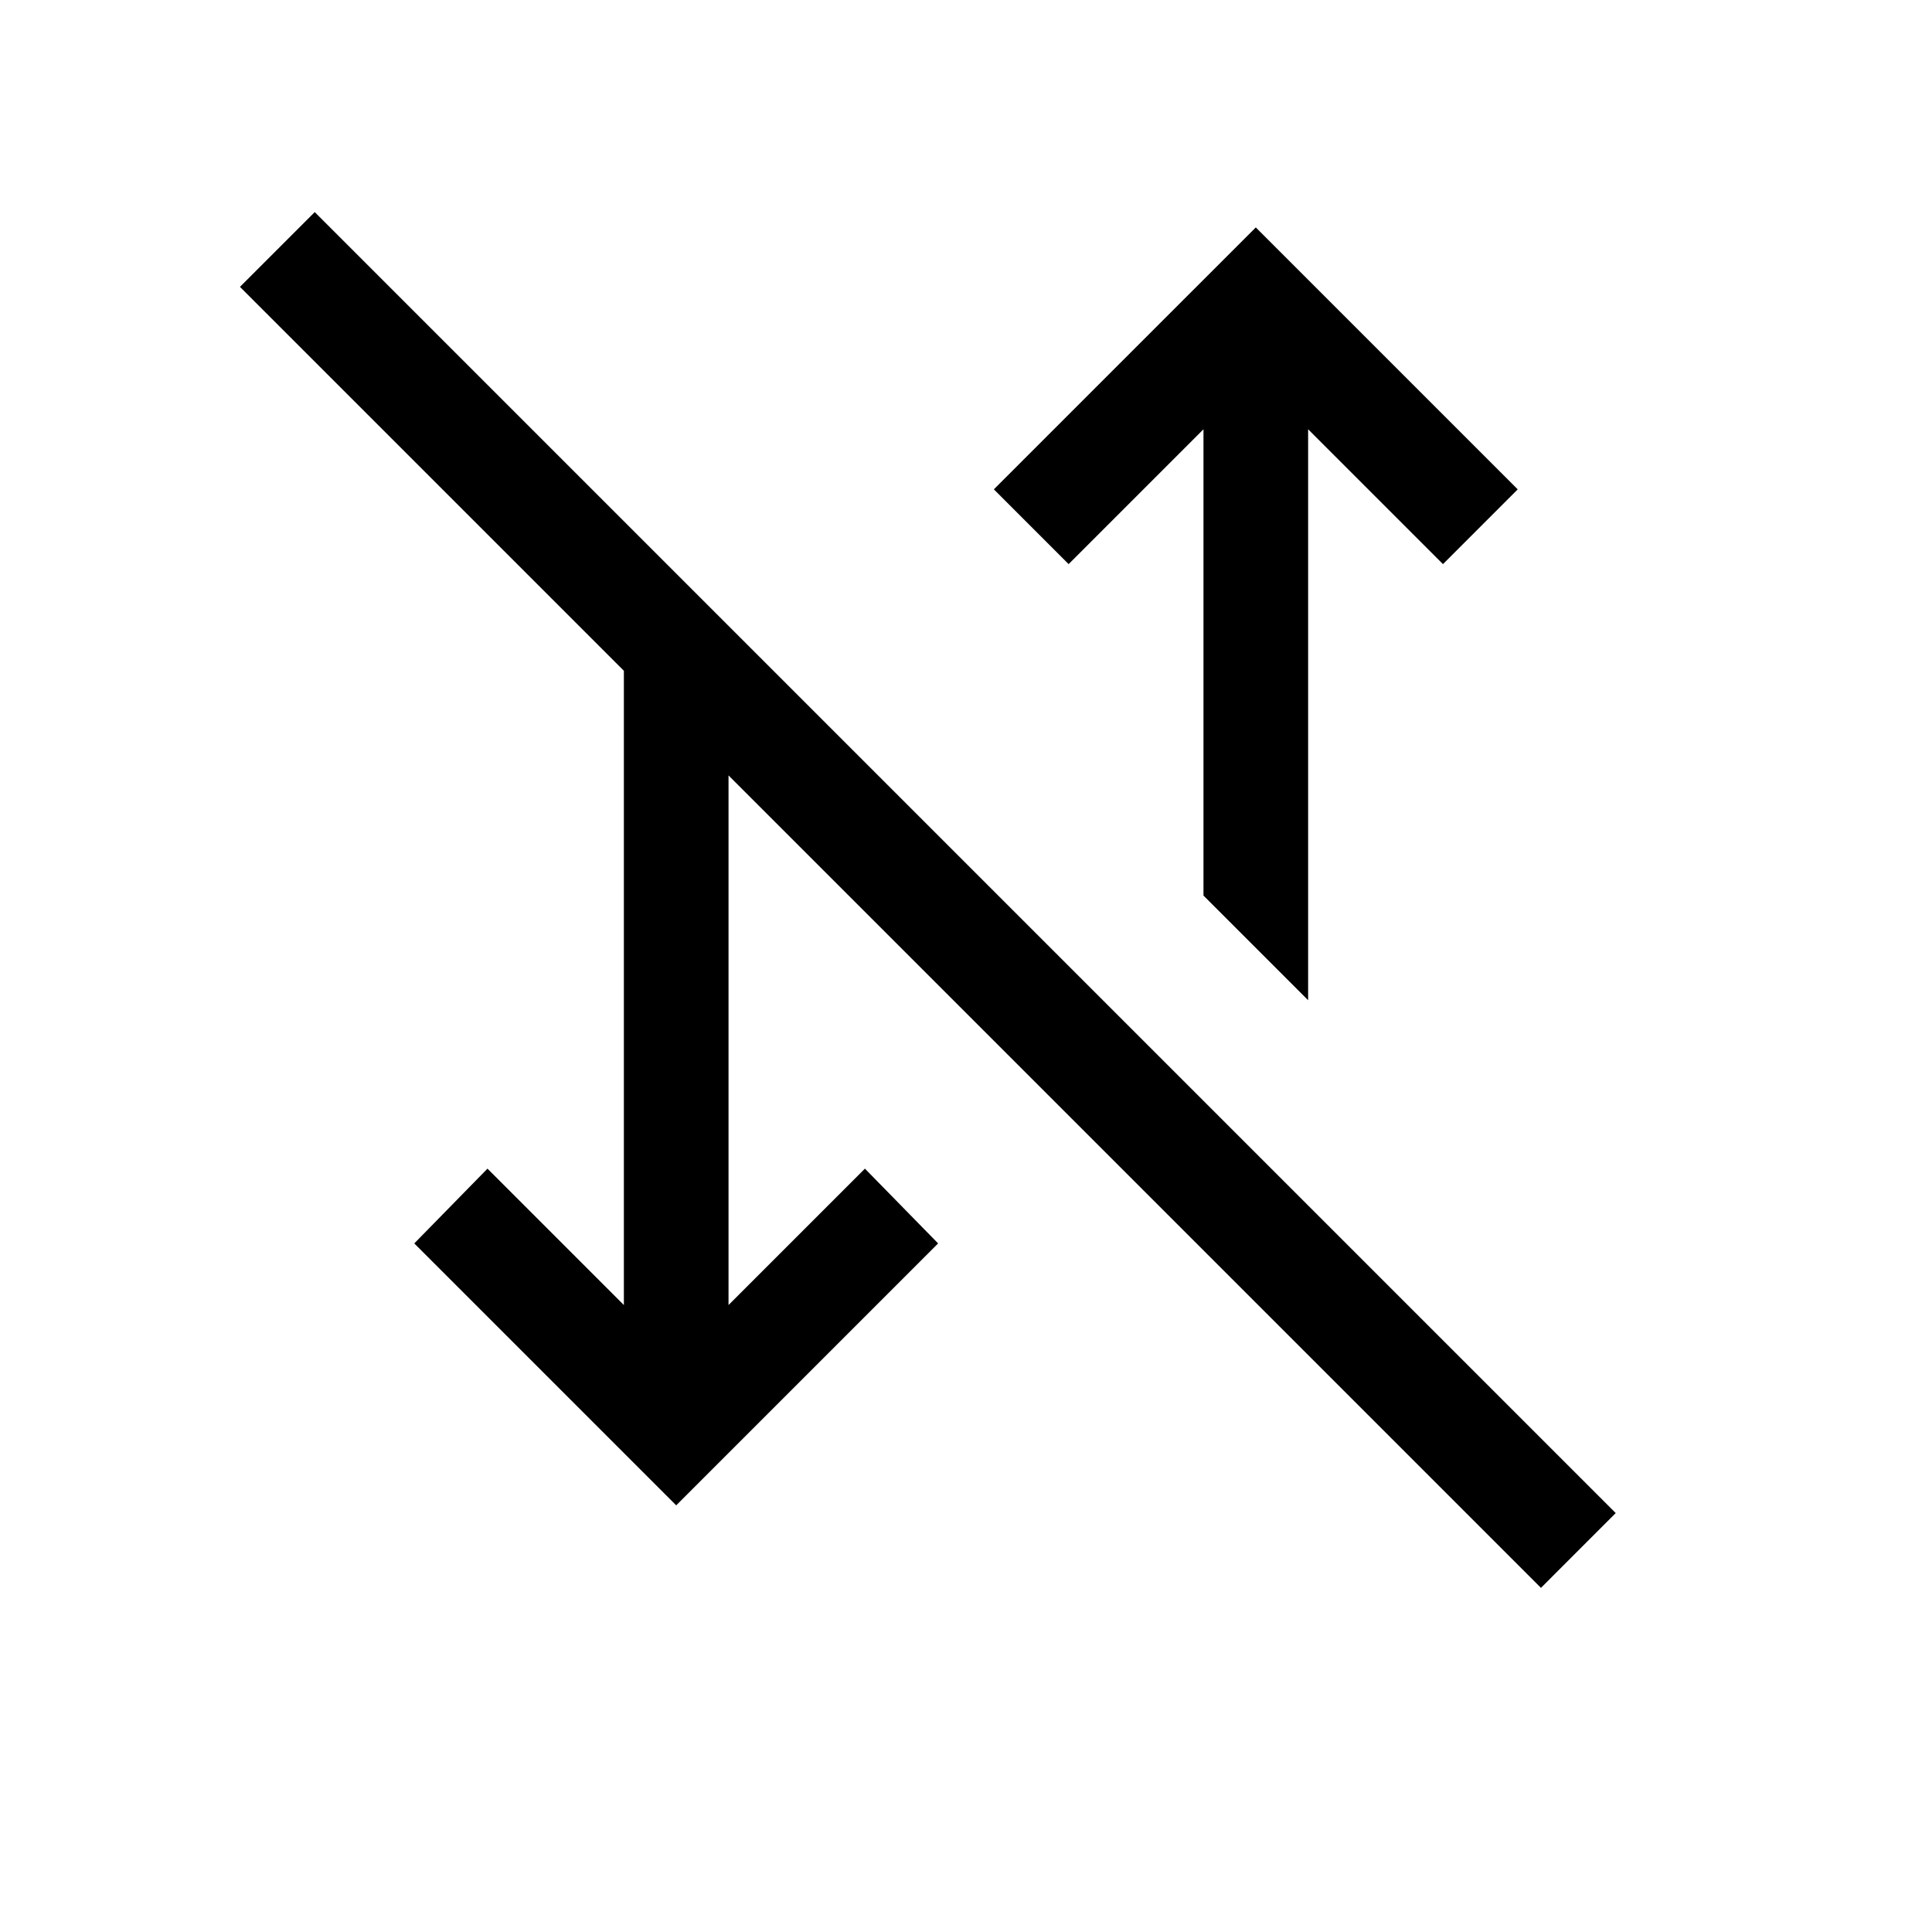 <svg xmlns="http://www.w3.org/2000/svg" height="20" viewBox="0 -960 960 960" width="20"><path d="M765.69-171 362-574.7v263.16l67.77-67.77 36.38 37.16L336-212 205.85-342.15l36.38-37.16L310-311.54v-315.15L119.23-817.46l37.16-37.15 646.45 646.45L765.69-171ZM650-463l-52-52v-231.69l-67 67-37.15-37.16L624-847l130.15 130.15L717-679.69l-67-67V-463Z"/></svg>